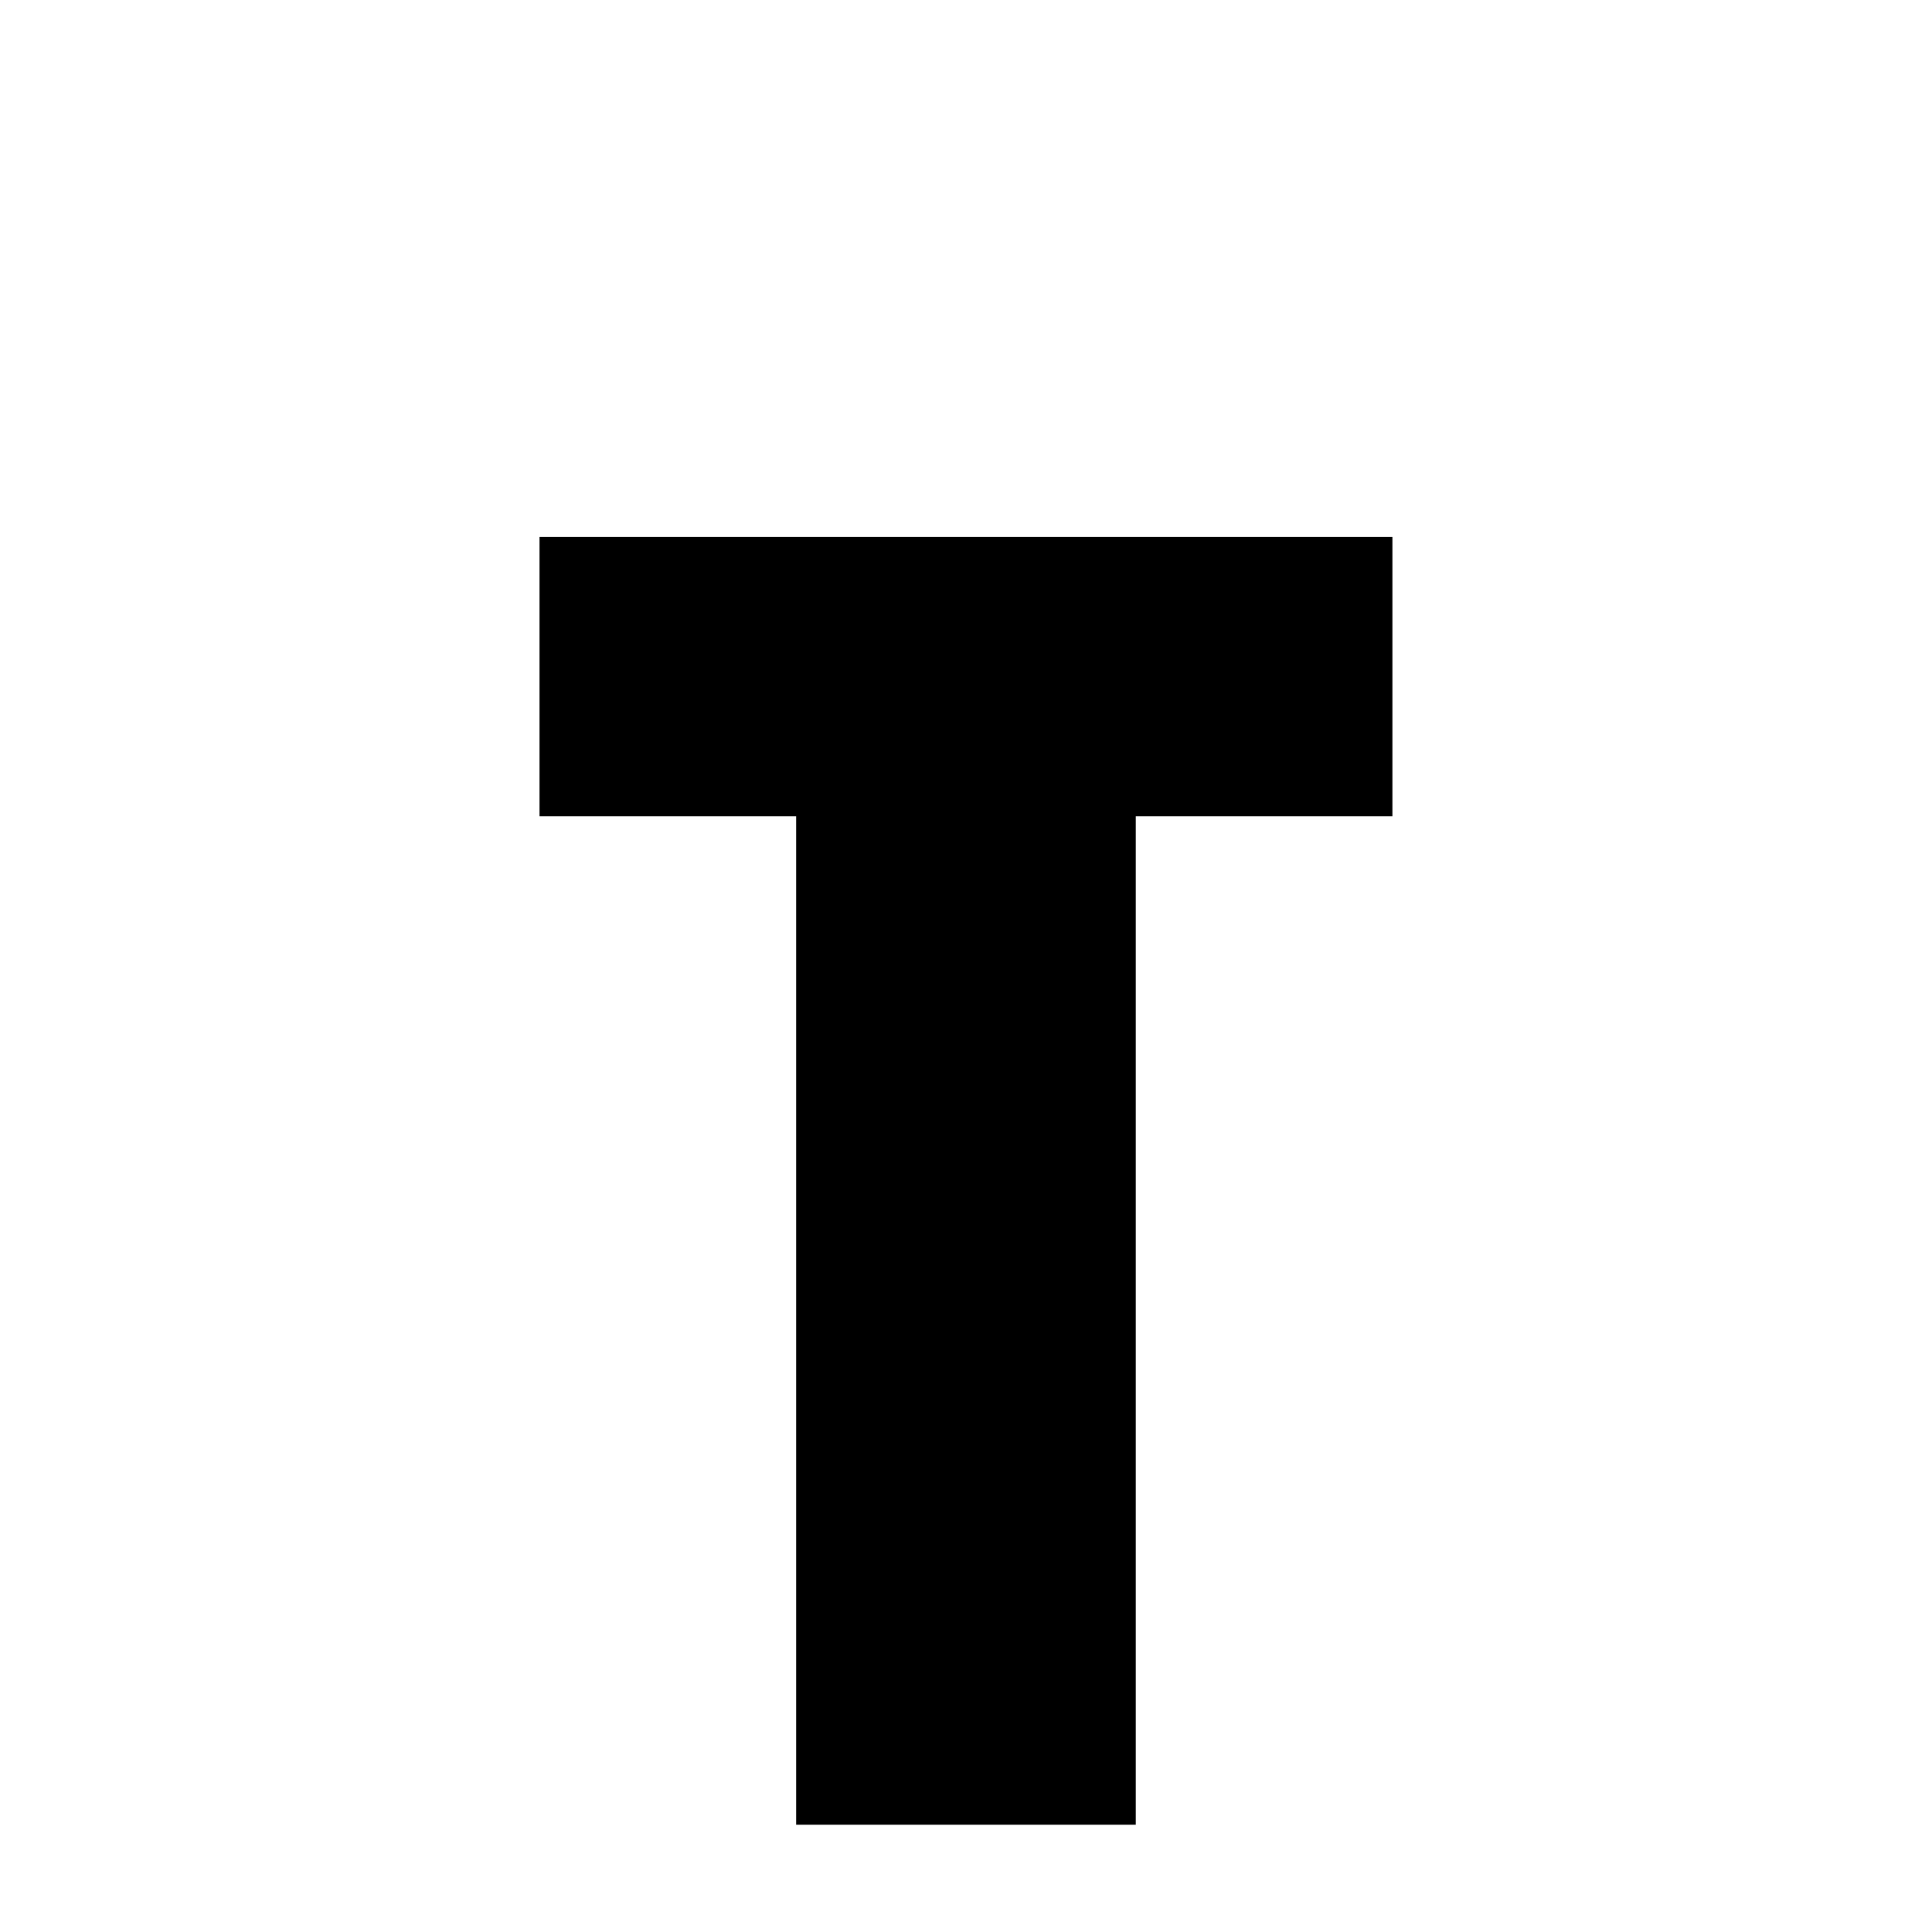 <svg xmlns="http://www.w3.org/2000/svg" xmlns:xlink="http://www.w3.org/1999/xlink" width="50px" height="50px" style="-ms-transform: rotate(360deg); -webkit-transform: rotate(360deg); transform: rotate(360deg);" preserveAspectRatio="xMidYMid meet" viewBox="0 0 24 24"><path d="m 6.703 6.671 l 10.594 0.0 l 0.0 3.469 l -3.188 0.0 l 0.0 12.527 l -4.219 0.0 l 0.0 -12.527 l -3.188 0.0 l 0.0 -3.469" fill="currentColor"/></svg>
